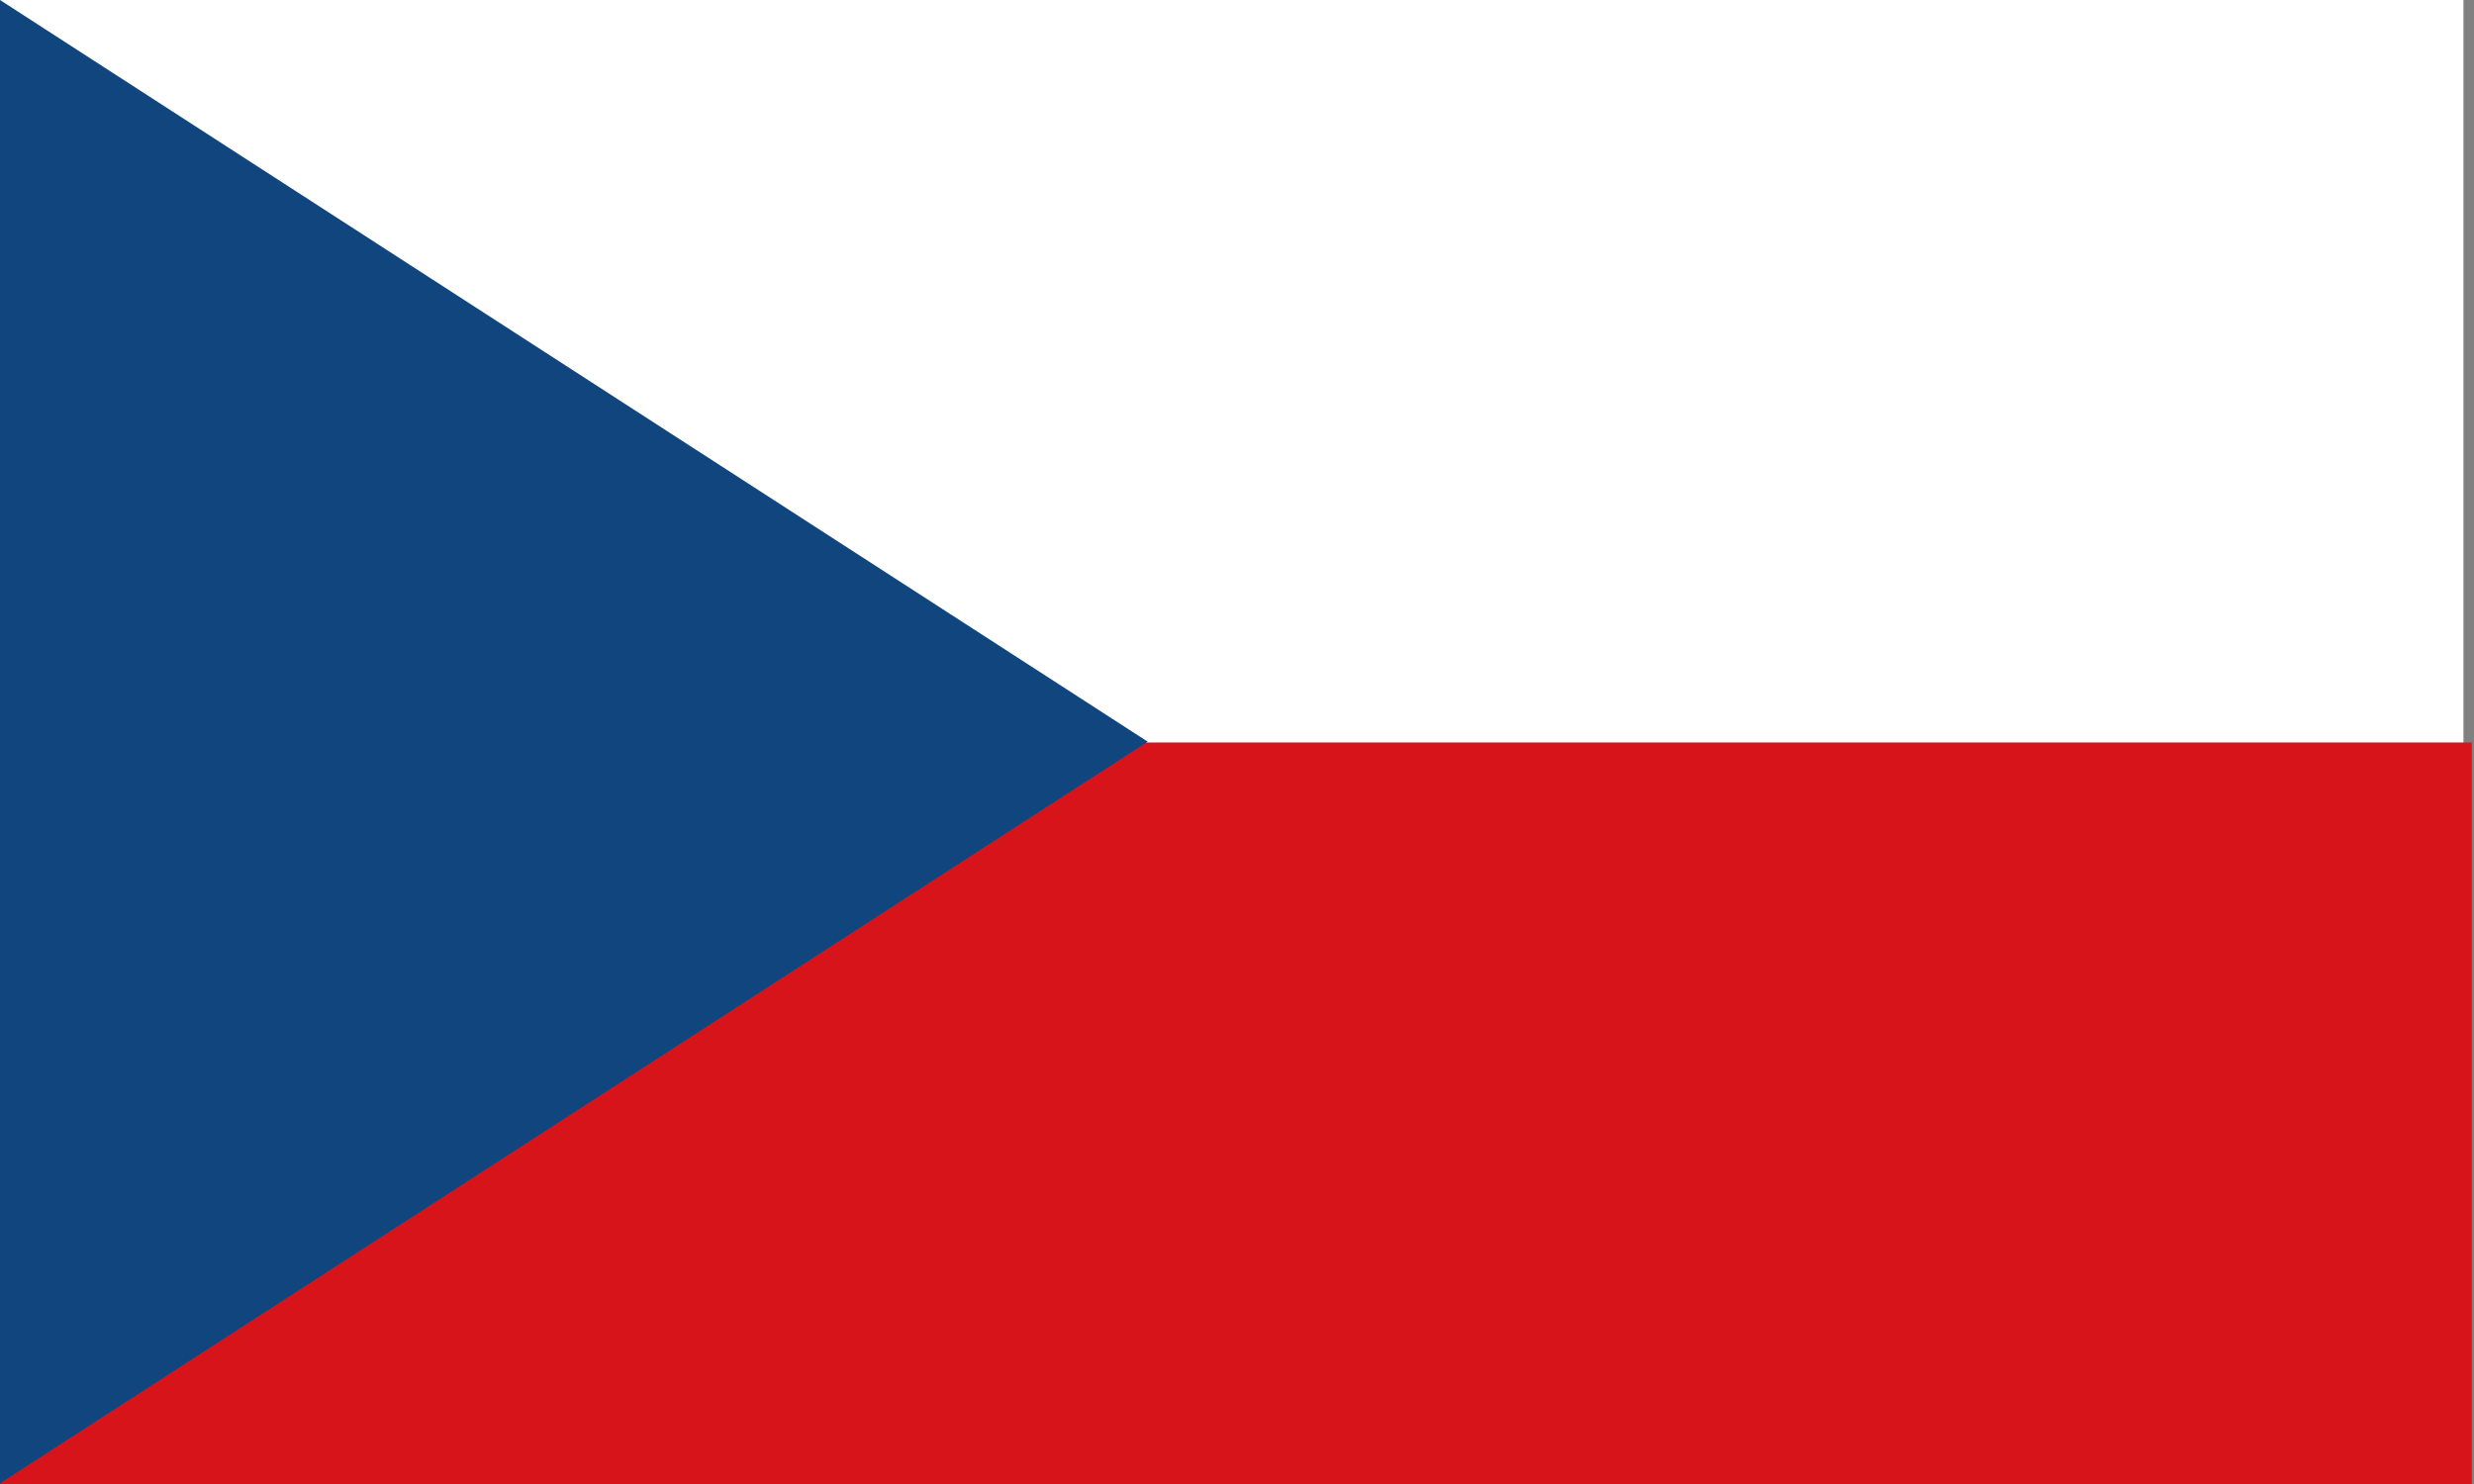 <?xml version="1.0" encoding="utf-8"?>
<svg id="flag-icons-cz" viewBox="0 0 640 384" xmlns="http://www.w3.org/2000/svg">
  <rect x="0" y="0" width="640" height="384" fill="#808080" stroke="none"/>
  <g style="" transform="matrix(1, 0, 0, 0.752, 0, 0)">
    <path fill="#fff" d="M 0 0 L 637.272 0 L 637.272 510.445 L 0 510.445 L 0 0 Z" style="pointer-events: none;"/>
    <path fill="#d7141a" d="M 0 255.482 L 639.416 255.482 L 639.416 512 L 0 512 L 0 255.482 Z" style="pointer-events: none;"/>
    <path fill="#11457e" d="M 296.883 255.19 L 0 0 L 0 510.381 L 296.883 255.19 Z" style="pointer-events: none;"/>
  </g>
</svg>